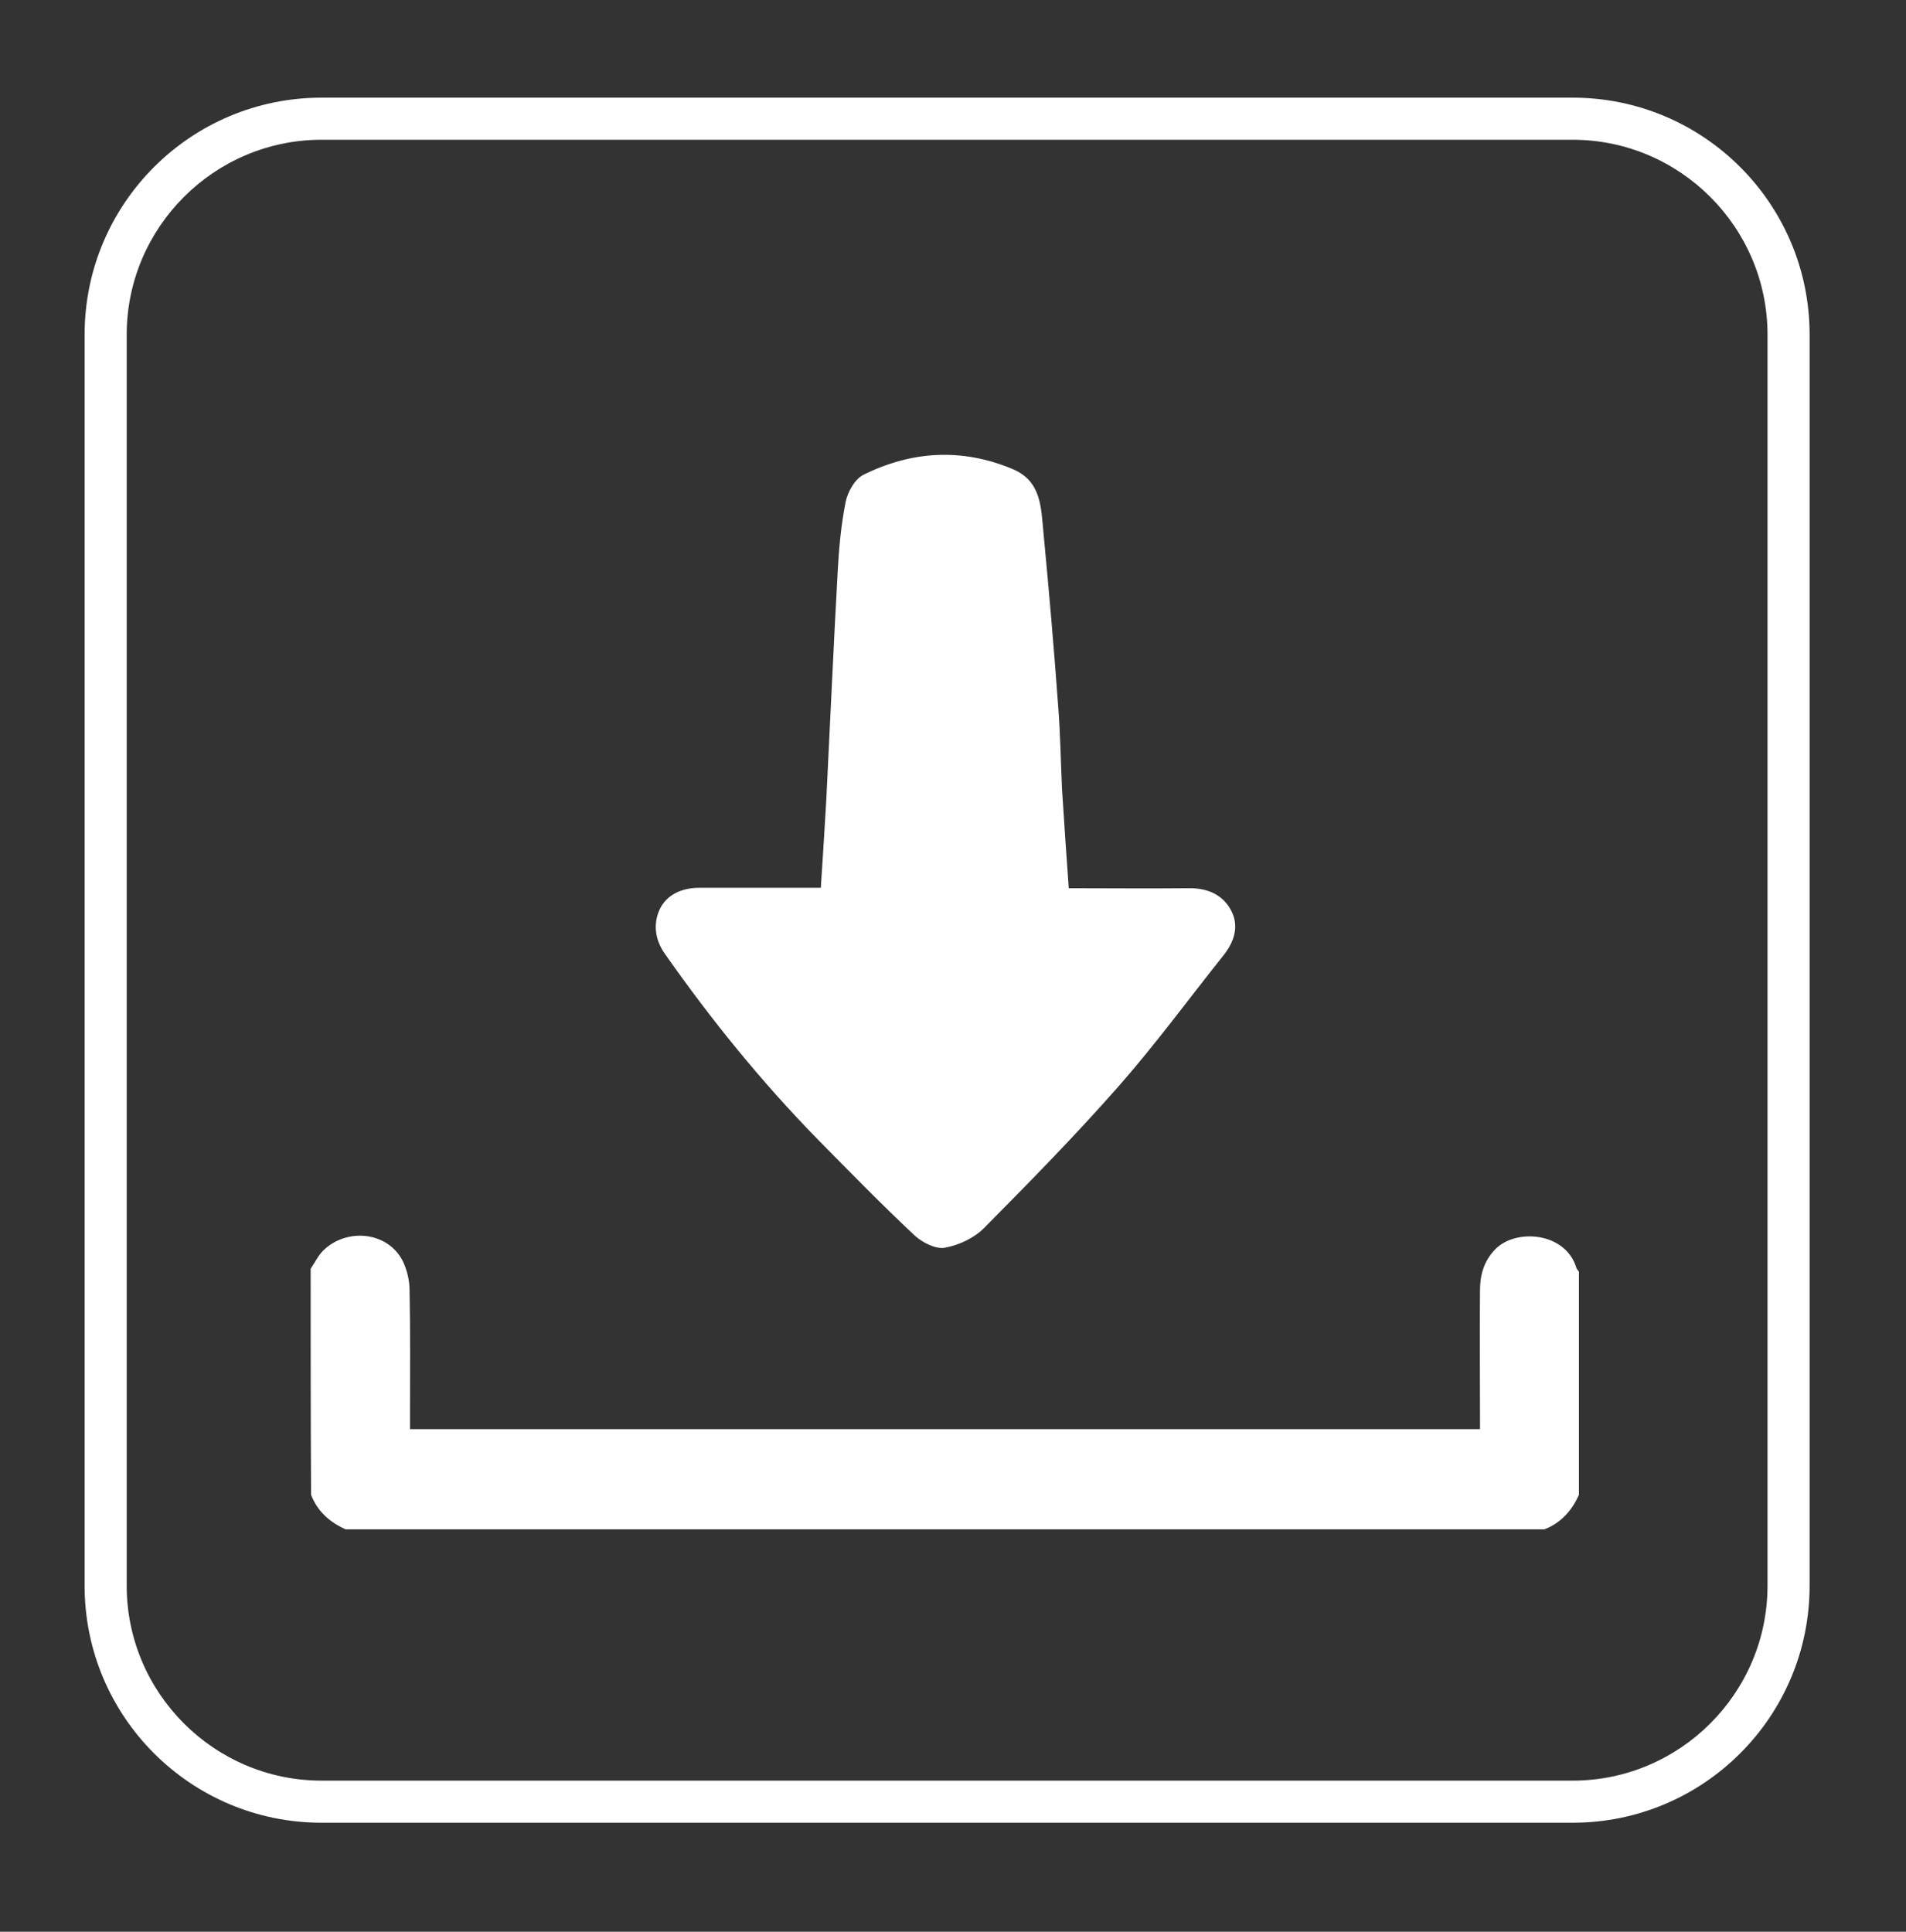 <?xml version="1.0" encoding="utf-8"?>
<!-- Generator: Adobe Illustrator 24.1.2, SVG Export Plug-In . SVG Version: 6.00 Build 0)  -->
<svg version="1.1" id="Calque_1" xmlns="http://www.w3.org/2000/svg" xmlns:xlink="http://www.w3.org/1999/xlink" x="0px" y="0px"
	 viewBox="0 0 45.28 45.89" style="enable-background:new 0 0 45.28 45.89;" xml:space="preserve">
<rect x="0" y="0" width="45.28" height="45.89" fill="#333333" stroke="none"/>
<style type="text/css">
	.st0{fill:#FFFFFF;}
</style>
<g>
	<g>
		<path class="st0" d="M37.36,3.32c2.55,0,4.63,2.08,4.63,4.63v29.72c0,2.55-2.08,4.63-4.63,4.63H7.64c-2.55,0-4.63-2.08-4.63-4.63
			V7.95c0-2.55,2.08-4.63,4.63-4.63H37.36 M37.36,2.32H7.64c-3.11,0-5.63,2.52-5.63,5.63v29.72c0,3.11,2.52,5.63,5.63,5.63h29.72
			c3.11,0,5.63-2.52,5.63-5.63V7.95C42.99,4.84,40.47,2.32,37.36,2.32L37.36,2.32z"/>
	</g>
	<g>
		<g>
			<path class="st0" d="M7.38,30.14c0.11-0.16,0.2-0.36,0.35-0.48c0.56-0.49,1.49-0.39,1.84,0.3c0.1,0.21,0.16,0.46,0.16,0.69
				c0.02,0.99,0.01,1.98,0.01,2.97c0,0.11,0,0.21,0,0.33c8.47,0,16.92,0,25.42,0c0-0.09,0-0.2,0-0.3c0-1-0.01-2,0-3
				c0-0.36,0.09-0.69,0.36-0.97c0.48-0.5,1.67-0.42,1.93,0.44c0.01,0.03,0.04,0.06,0.06,0.09c0,1.77,0,3.53,0,5.3
				c-0.17,0.38-0.43,0.67-0.82,0.82c-9.49,0-18.99,0-28.48,0c-0.38-0.17-0.67-0.43-0.82-0.82C7.38,33.71,7.38,31.93,7.38,30.14z"/>
		</g>
		<g>
			<path class="st0" d="M19.5,21.09c0.05-0.74,0.09-1.42,0.13-2.09c0.09-1.8,0.17-3.61,0.27-5.41c0.03-0.56,0.08-1.12,0.19-1.67
				c0.05-0.24,0.22-0.54,0.42-0.64c1.15-0.57,2.34-0.64,3.54-0.14c0.7,0.29,0.68,0.93,0.74,1.52c0.13,1.37,0.25,2.75,0.35,4.13
				c0.05,0.65,0.06,1.3,0.09,1.95c0.05,0.77,0.1,1.55,0.16,2.36c0.97,0,1.9,0.01,2.83,0c0.43-0.01,0.79,0.13,1,0.48
				c0.23,0.38,0.12,0.77-0.15,1.11c-0.83,1.04-1.62,2.12-2.5,3.12c-1.02,1.16-2.11,2.27-3.2,3.37c-0.23,0.23-0.59,0.4-0.92,0.46
				c-0.22,0.04-0.53-0.12-0.71-0.28c-0.79-0.74-1.55-1.52-2.31-2.29c-1.34-1.37-2.54-2.85-3.64-4.42c-0.23-0.33-0.27-0.69-0.13-1.02
				c0.16-0.37,0.53-0.54,0.95-0.54C17.57,21.09,18.53,21.09,19.5,21.09z"/>
		</g>
	</g>
</g>
</svg>
